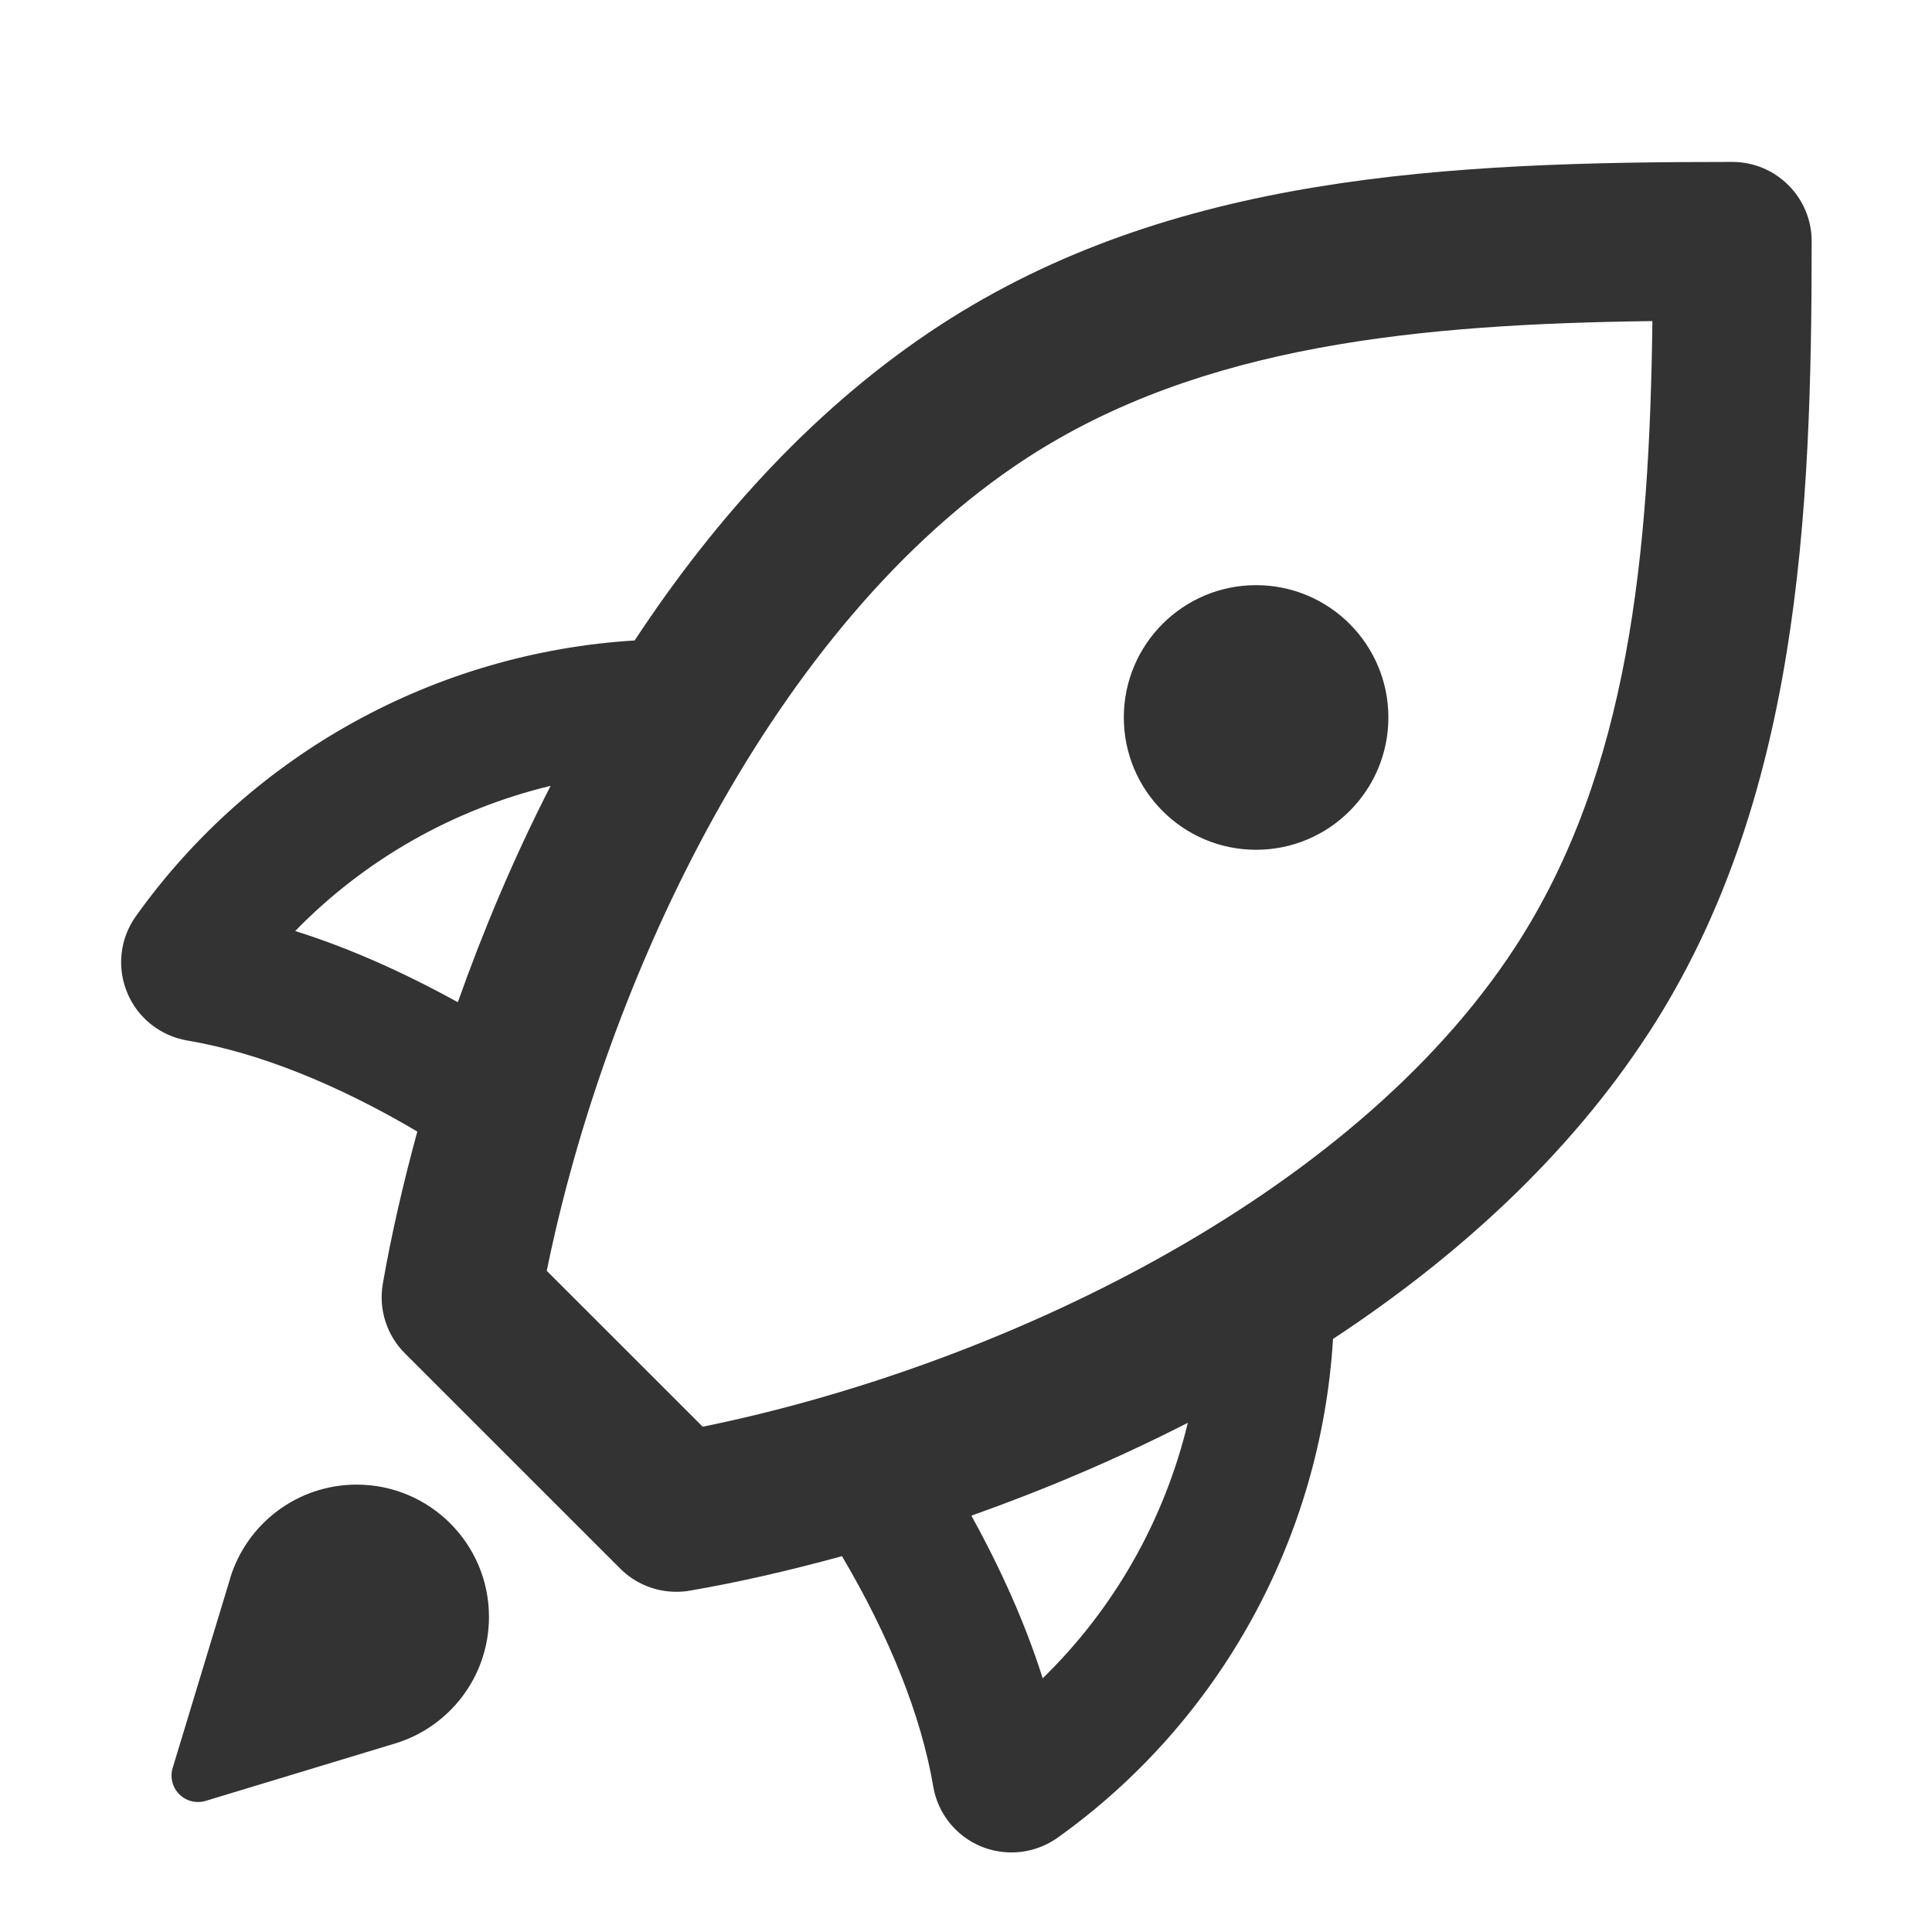 <?xml version="1.0" encoding="utf-8"?>
<!-- Generated by IcoMoon.io -->
<!DOCTYPE svg PUBLIC "-//W3C//DTD SVG 1.1//EN" "http://www.w3.org/Graphics/SVG/1.1/DTD/svg11.dtd">
<svg version="1.1" xmlns="http://www.w3.org/2000/svg" xmlns:xlink="http://www.w3.org/1999/xlink" width="32" height="32" viewBox="0 0 32 32">
<path fill="#333333" d="M27.301 17.118c-1.317 2.023-3.161 3.703-5.222 5.059-0.199 3.281-1.861 6.334-4.563 8.262-0.227 0.16-0.494 0.243-0.764 0.243-0.17 0-0.341-0.033-0.502-0.099-0.418-0.173-0.719-0.549-0.793-0.996-0.201-1.181-0.73-2.488-1.511-3.812-0.875 0.24-1.725 0.435-2.52 0.571-0.075 0.014-0.151 0.019-0.225 0.019-0.345 0-0.68-0.135-0.929-0.385l-3.565-3.564c-0.303-0.301-0.44-0.735-0.366-1.155 0.138-0.795 0.333-1.645 0.571-2.519-1.321-0.78-2.629-1.309-3.811-1.508-0.447-0.077-0.823-0.375-0.995-0.795-0.173-0.417-0.119-0.896 0.145-1.264 1.928-2.704 4.981-4.366 8.261-4.567 1.356-2.061 3.035-3.904 5.057-5.221 3.837-2.496 8.396-2.705 13.123-2.705 0.726 0 1.315 0.589 1.315 1.314 0 4.538-0.209 9.289-2.705 13.121zM17.27 27.798c1.189-1.157 2.019-2.63 2.404-4.232-1.183 0.605-2.392 1.115-3.585 1.538 0.501 0.908 0.903 1.811 1.181 2.694zM4.89 15.421c0.881 0.276 1.786 0.679 2.693 1.179 0.422-1.191 0.932-2.403 1.537-3.584-1.601 0.385-3.073 1.215-4.231 2.405zM17.003 7.589c-4.183 2.724-6.957 8.6-7.947 13.46l2.583 2.582c4.859-0.991 10.734-3.763 13.459-7.947 1.889-2.901 2.223-6.533 2.271-10.366-3.833 0.050-7.465 0.383-10.366 2.271zM20.805 14.075c-1.21 0-2.191-0.982-2.191-2.192s0.981-2.191 2.191-2.191 2.191 0.981 2.191 2.191-0.981 2.192-2.191 2.192zM3.811 26.143c0.273-0.9 1.108-1.553 2.097-1.553 1.21 0 2.191 0.981 2.191 2.19 0 0.989-0.654 1.824-1.554 2.097l-3.138 0.951c-0.041 0.012-0.083 0.019-0.128 0.019-0.241 0-0.438-0.195-0.438-0.438 0-0.044 0.006-0.087 0.019-0.126l0.952-3.139z"></path>
</svg>
